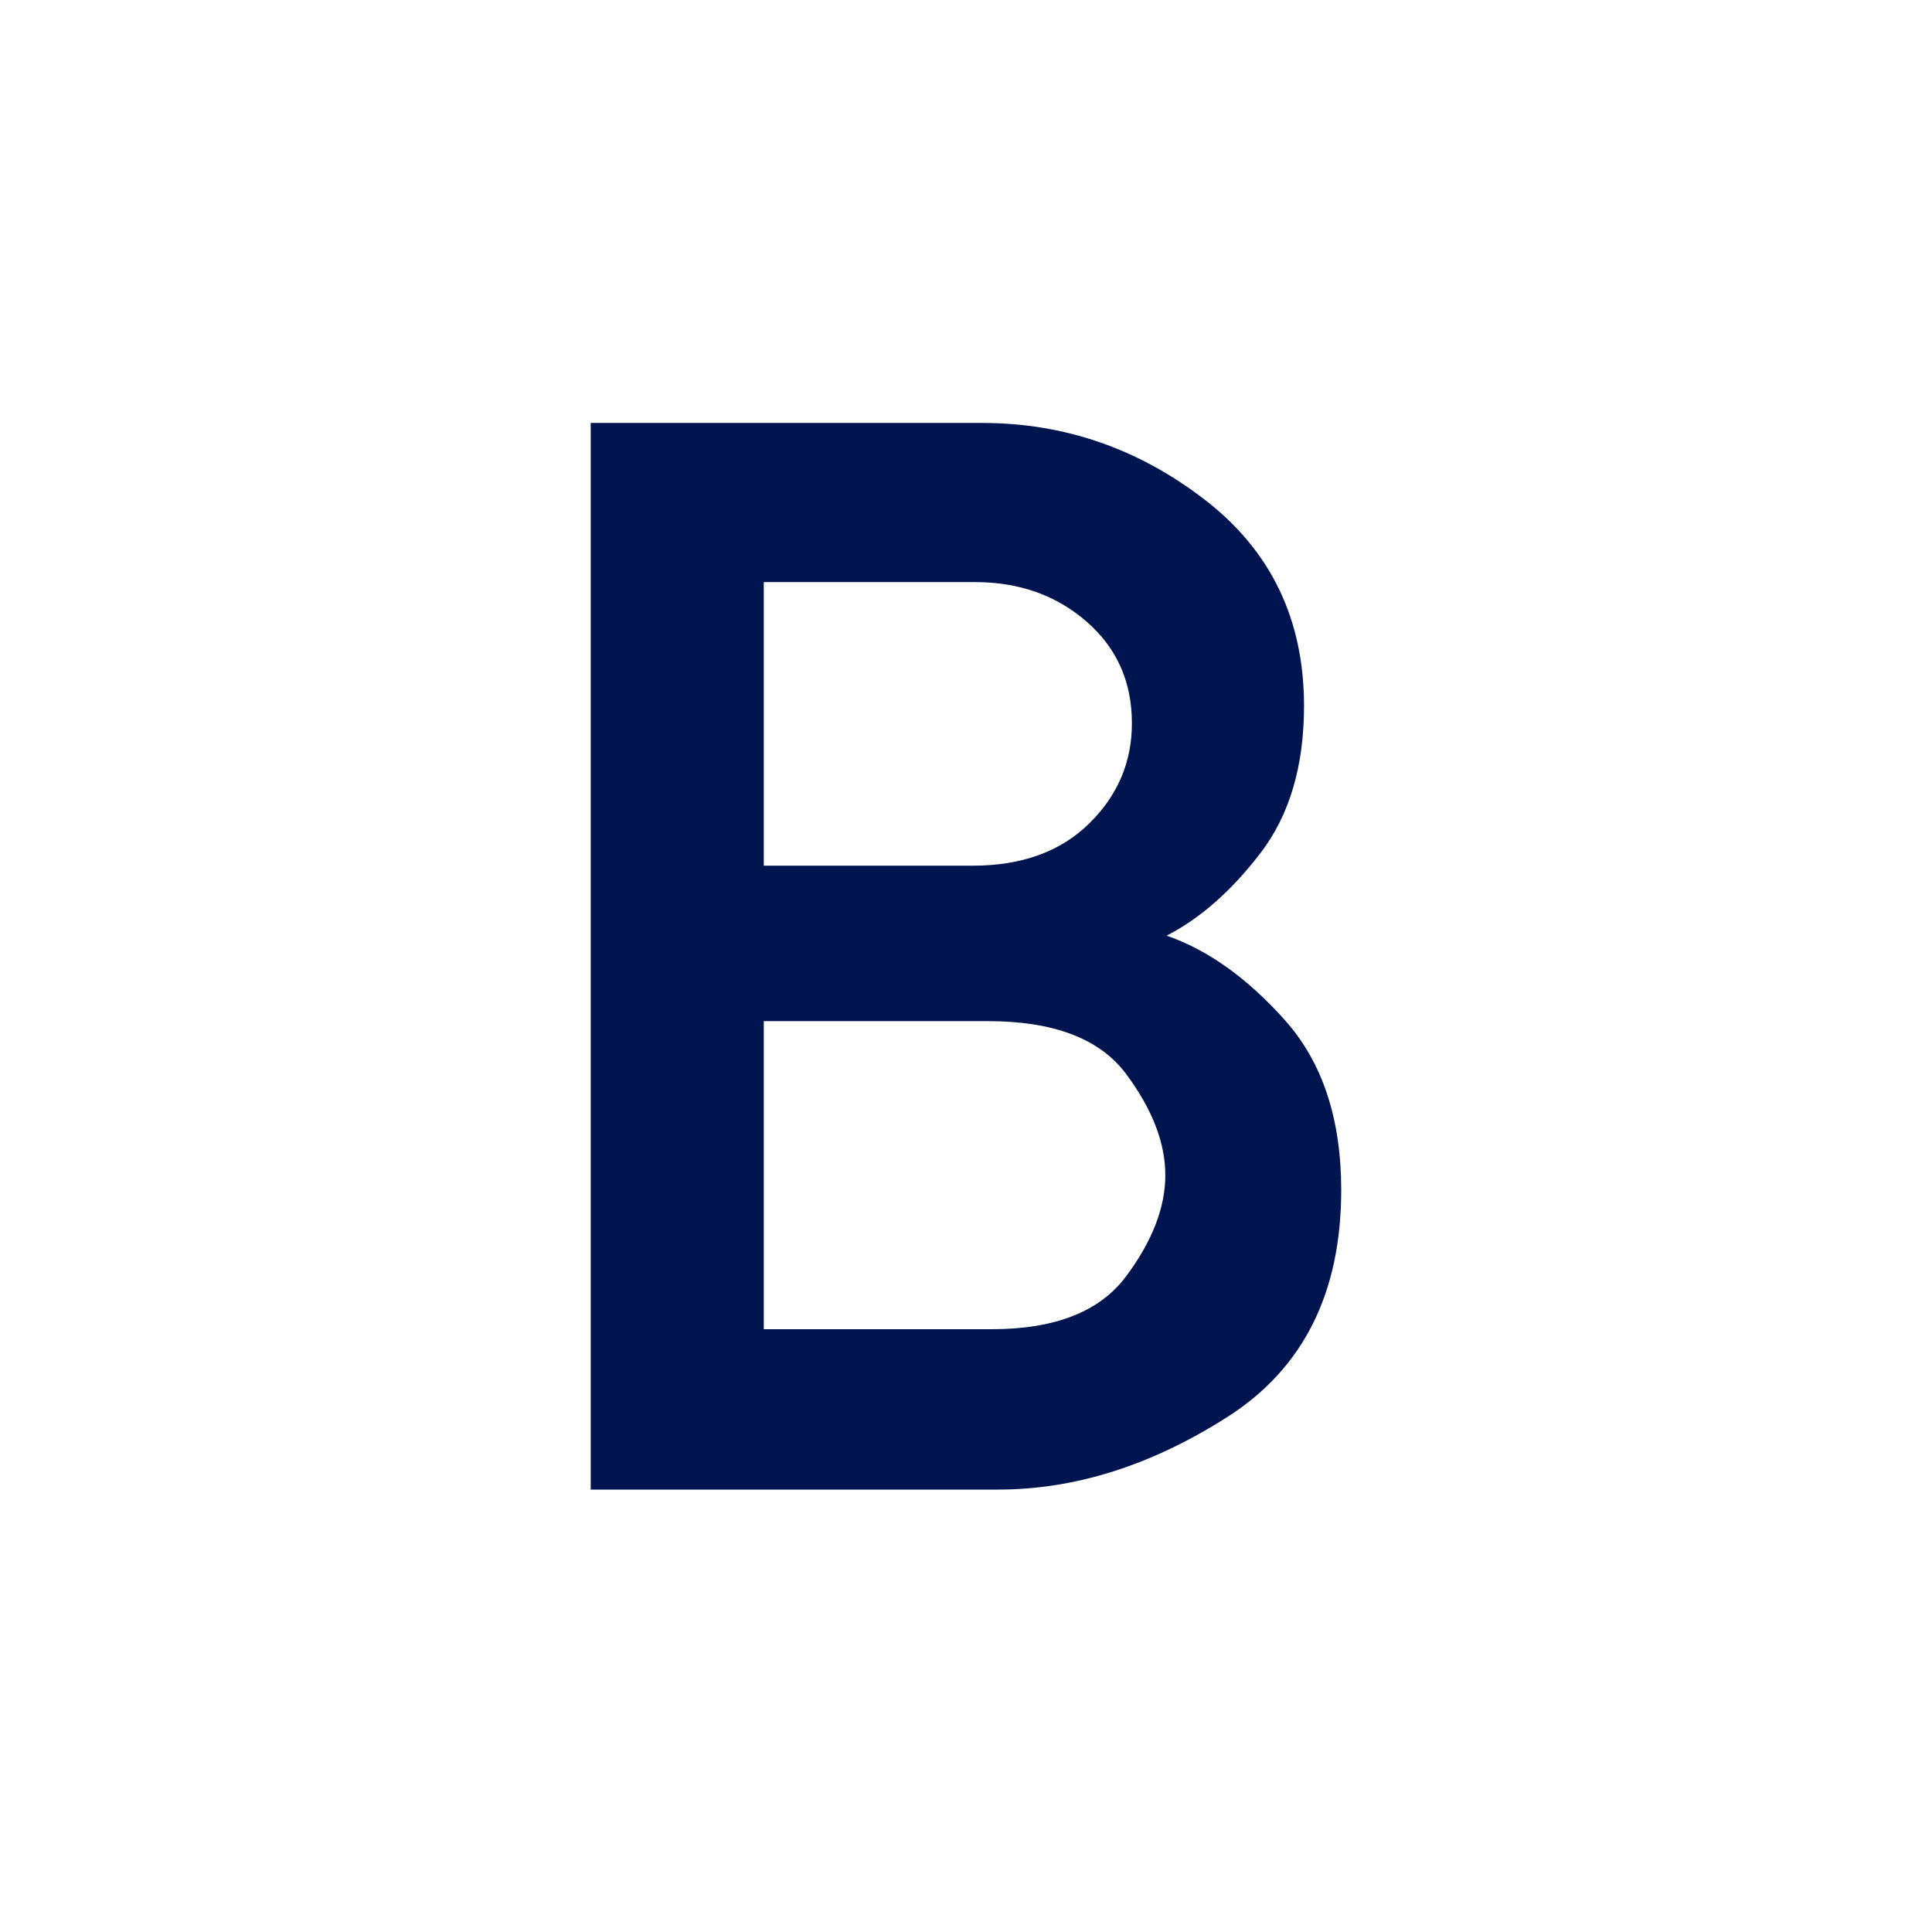 <svg width="24" height="24" viewBox="0 0 24 24" fill="none" xmlns="http://www.w3.org/2000/svg">
<g id="Icons / Text editor / bold">
<path id="Shape" d="M7.338 18.504V5.254H12.199C13.219 5.254 14.14 5.571 14.964 6.206C15.788 6.84 16.199 7.695 16.199 8.769C16.199 9.517 16.019 10.126 15.658 10.597C15.297 11.068 14.908 11.41 14.492 11.623C15.005 11.8 15.494 12.15 15.961 12.672C16.428 13.195 16.661 13.898 16.661 14.783C16.661 16.061 16.19 17.001 15.247 17.602C14.305 18.203 13.356 18.504 12.399 18.504H7.338ZM9.488 16.512H12.319C13.106 16.512 13.662 16.293 13.988 15.856C14.314 15.419 14.476 14.999 14.476 14.598C14.476 14.197 14.314 13.778 13.988 13.34C13.662 12.903 13.09 12.685 12.272 12.685H9.488V16.512ZM9.488 10.754H12.082C12.69 10.754 13.172 10.58 13.527 10.233C13.883 9.885 14.061 9.469 14.061 8.985C14.061 8.469 13.873 8.048 13.497 7.721C13.12 7.394 12.659 7.231 12.113 7.231H9.488V10.754Z" fill="#001450"/>
</g>
</svg>
